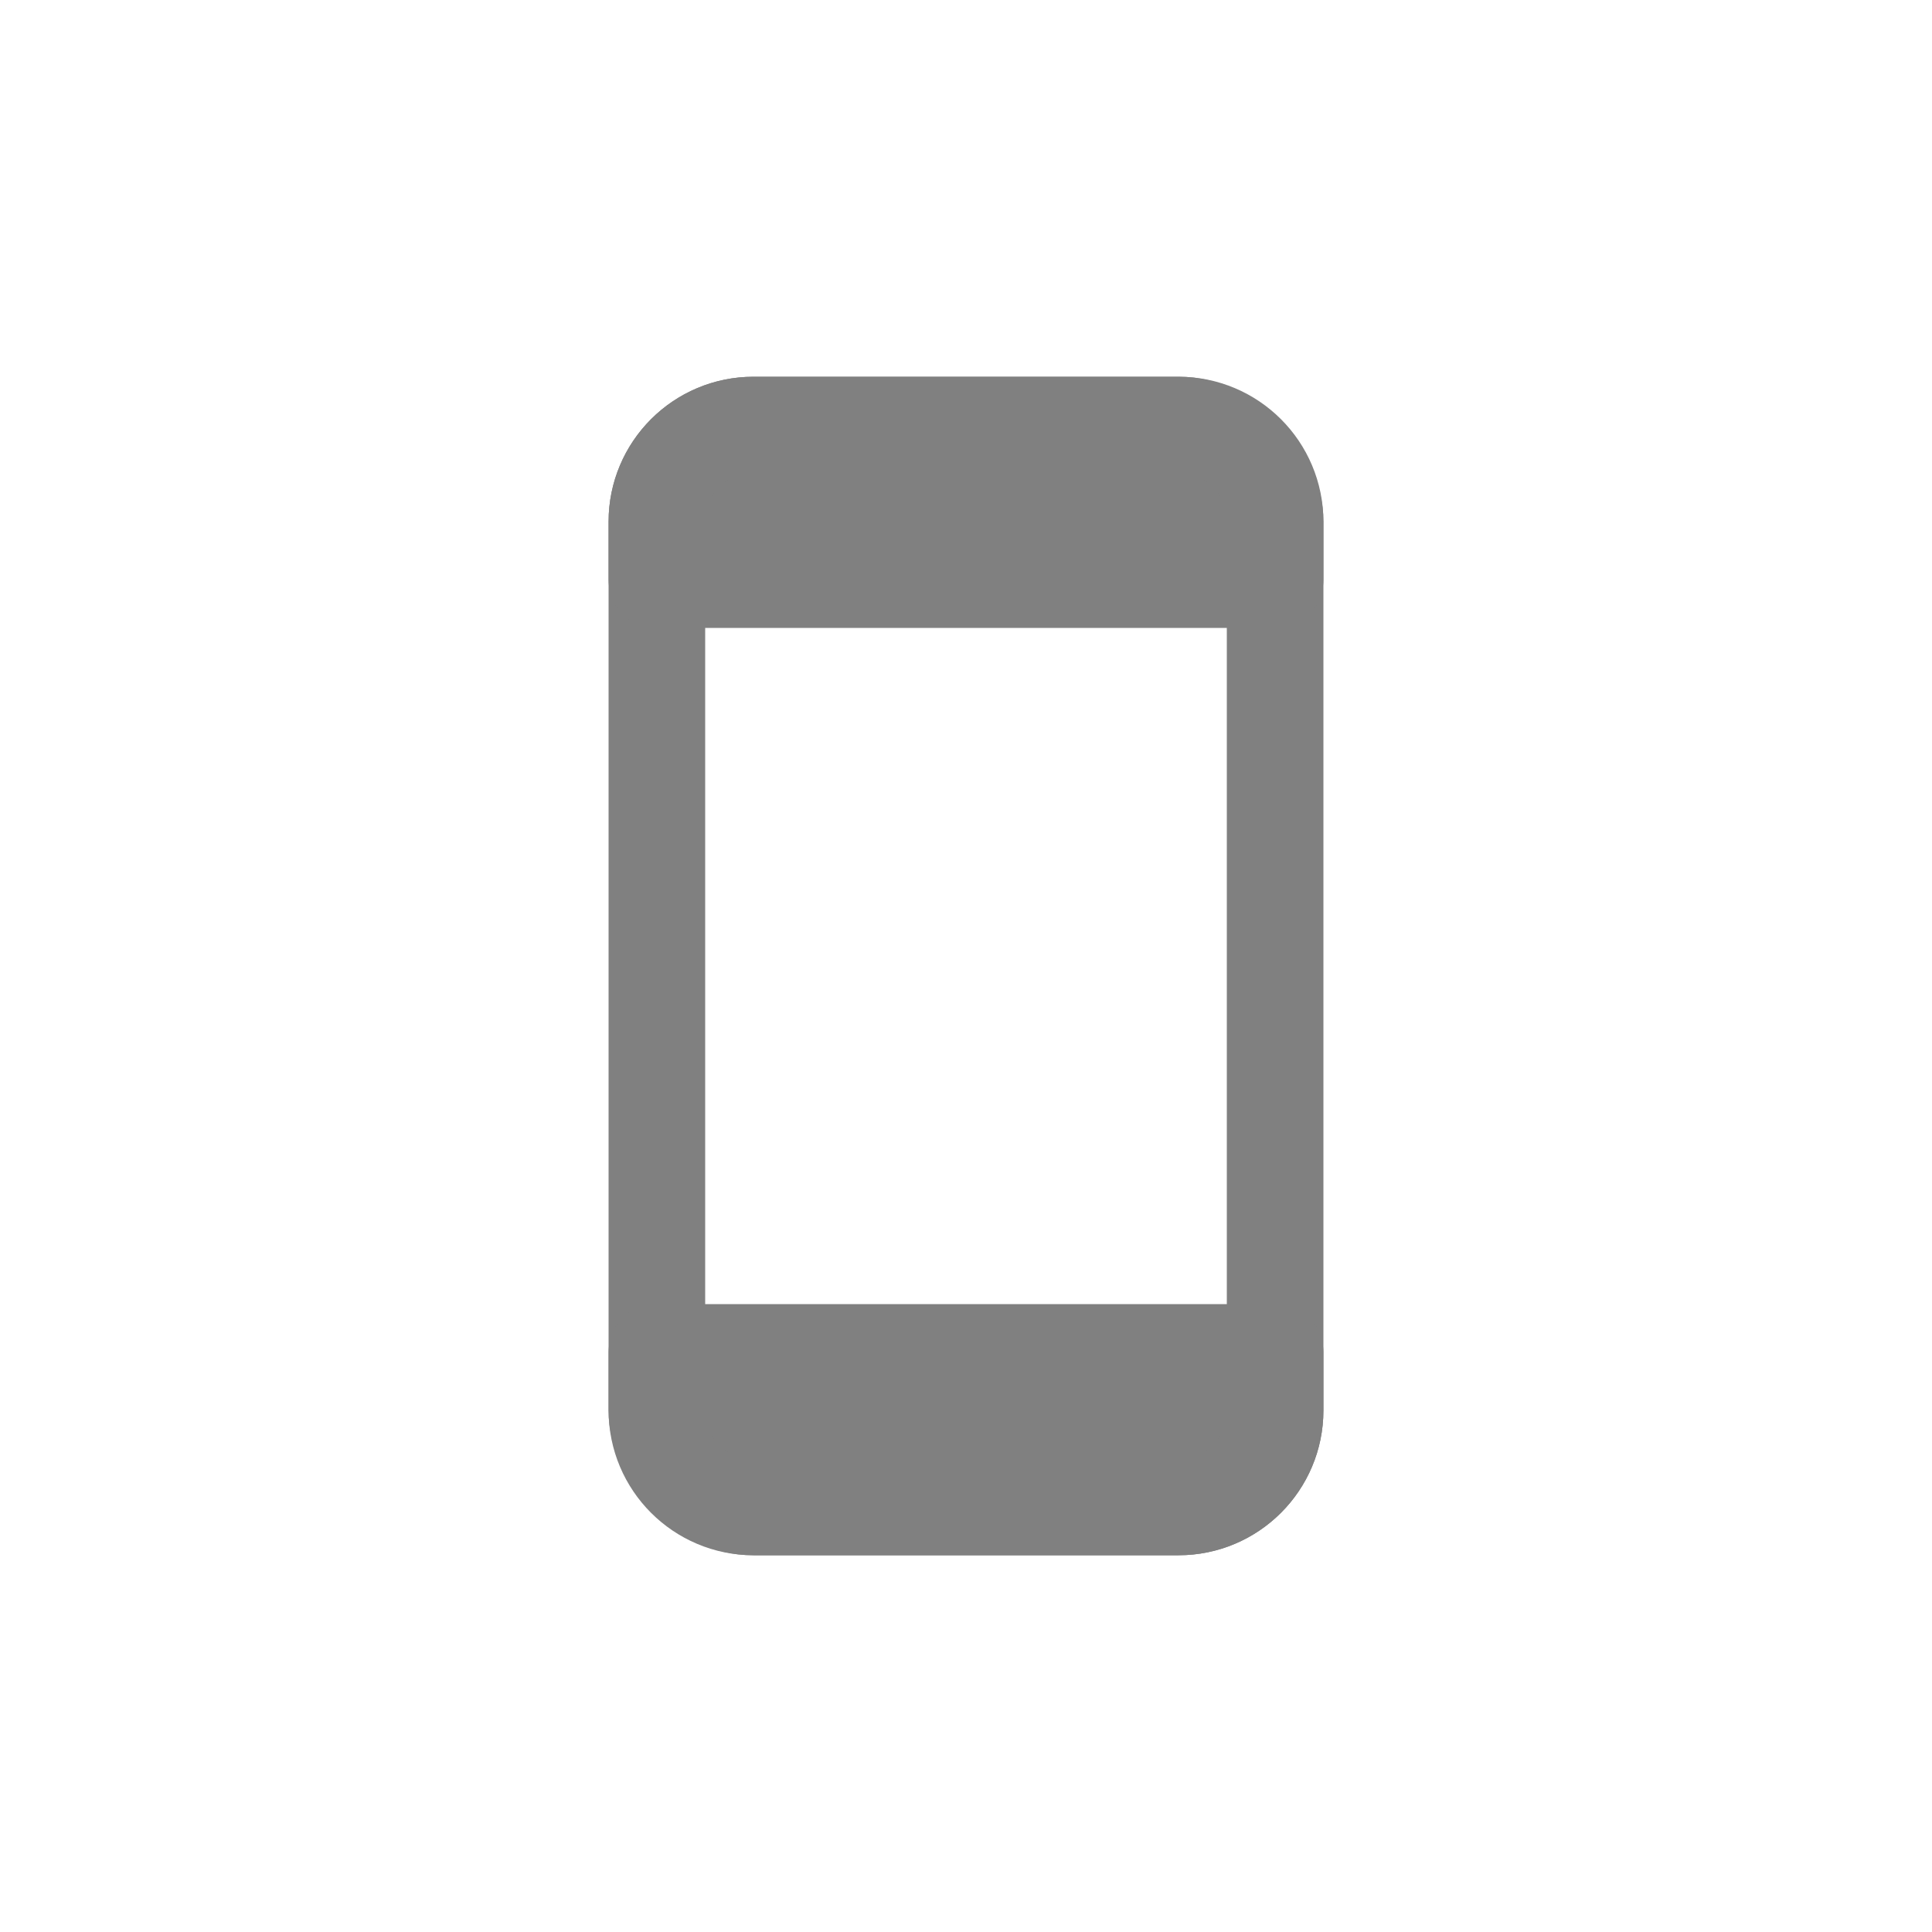 <?xml version="1.0" encoding="UTF-8"?><svg id="a" xmlns="http://www.w3.org/2000/svg" viewBox="0 0 100 100"><defs><style>.b{fill:gray;}.b,.c{stroke:gray;stroke-linecap:round;stroke-linejoin:round;stroke-width:5px;}.c{fill:none;}</style></defs><rect class="c" x="34" y="22" width="32" height="56" rx="5" ry="5"/><path class="b" d="M34,22h32v3c0,2.76-2.24,5-5,5h-22c-2.76,0-5-2.24-5-5v-3h0Z" transform="translate(100 52) rotate(180)"/><path class="b" d="M34,70h32v3c0,2.76-2.24,5-5,5h-22c-2.76,0-5-2.24-5-5v-3h0Z"/></svg>